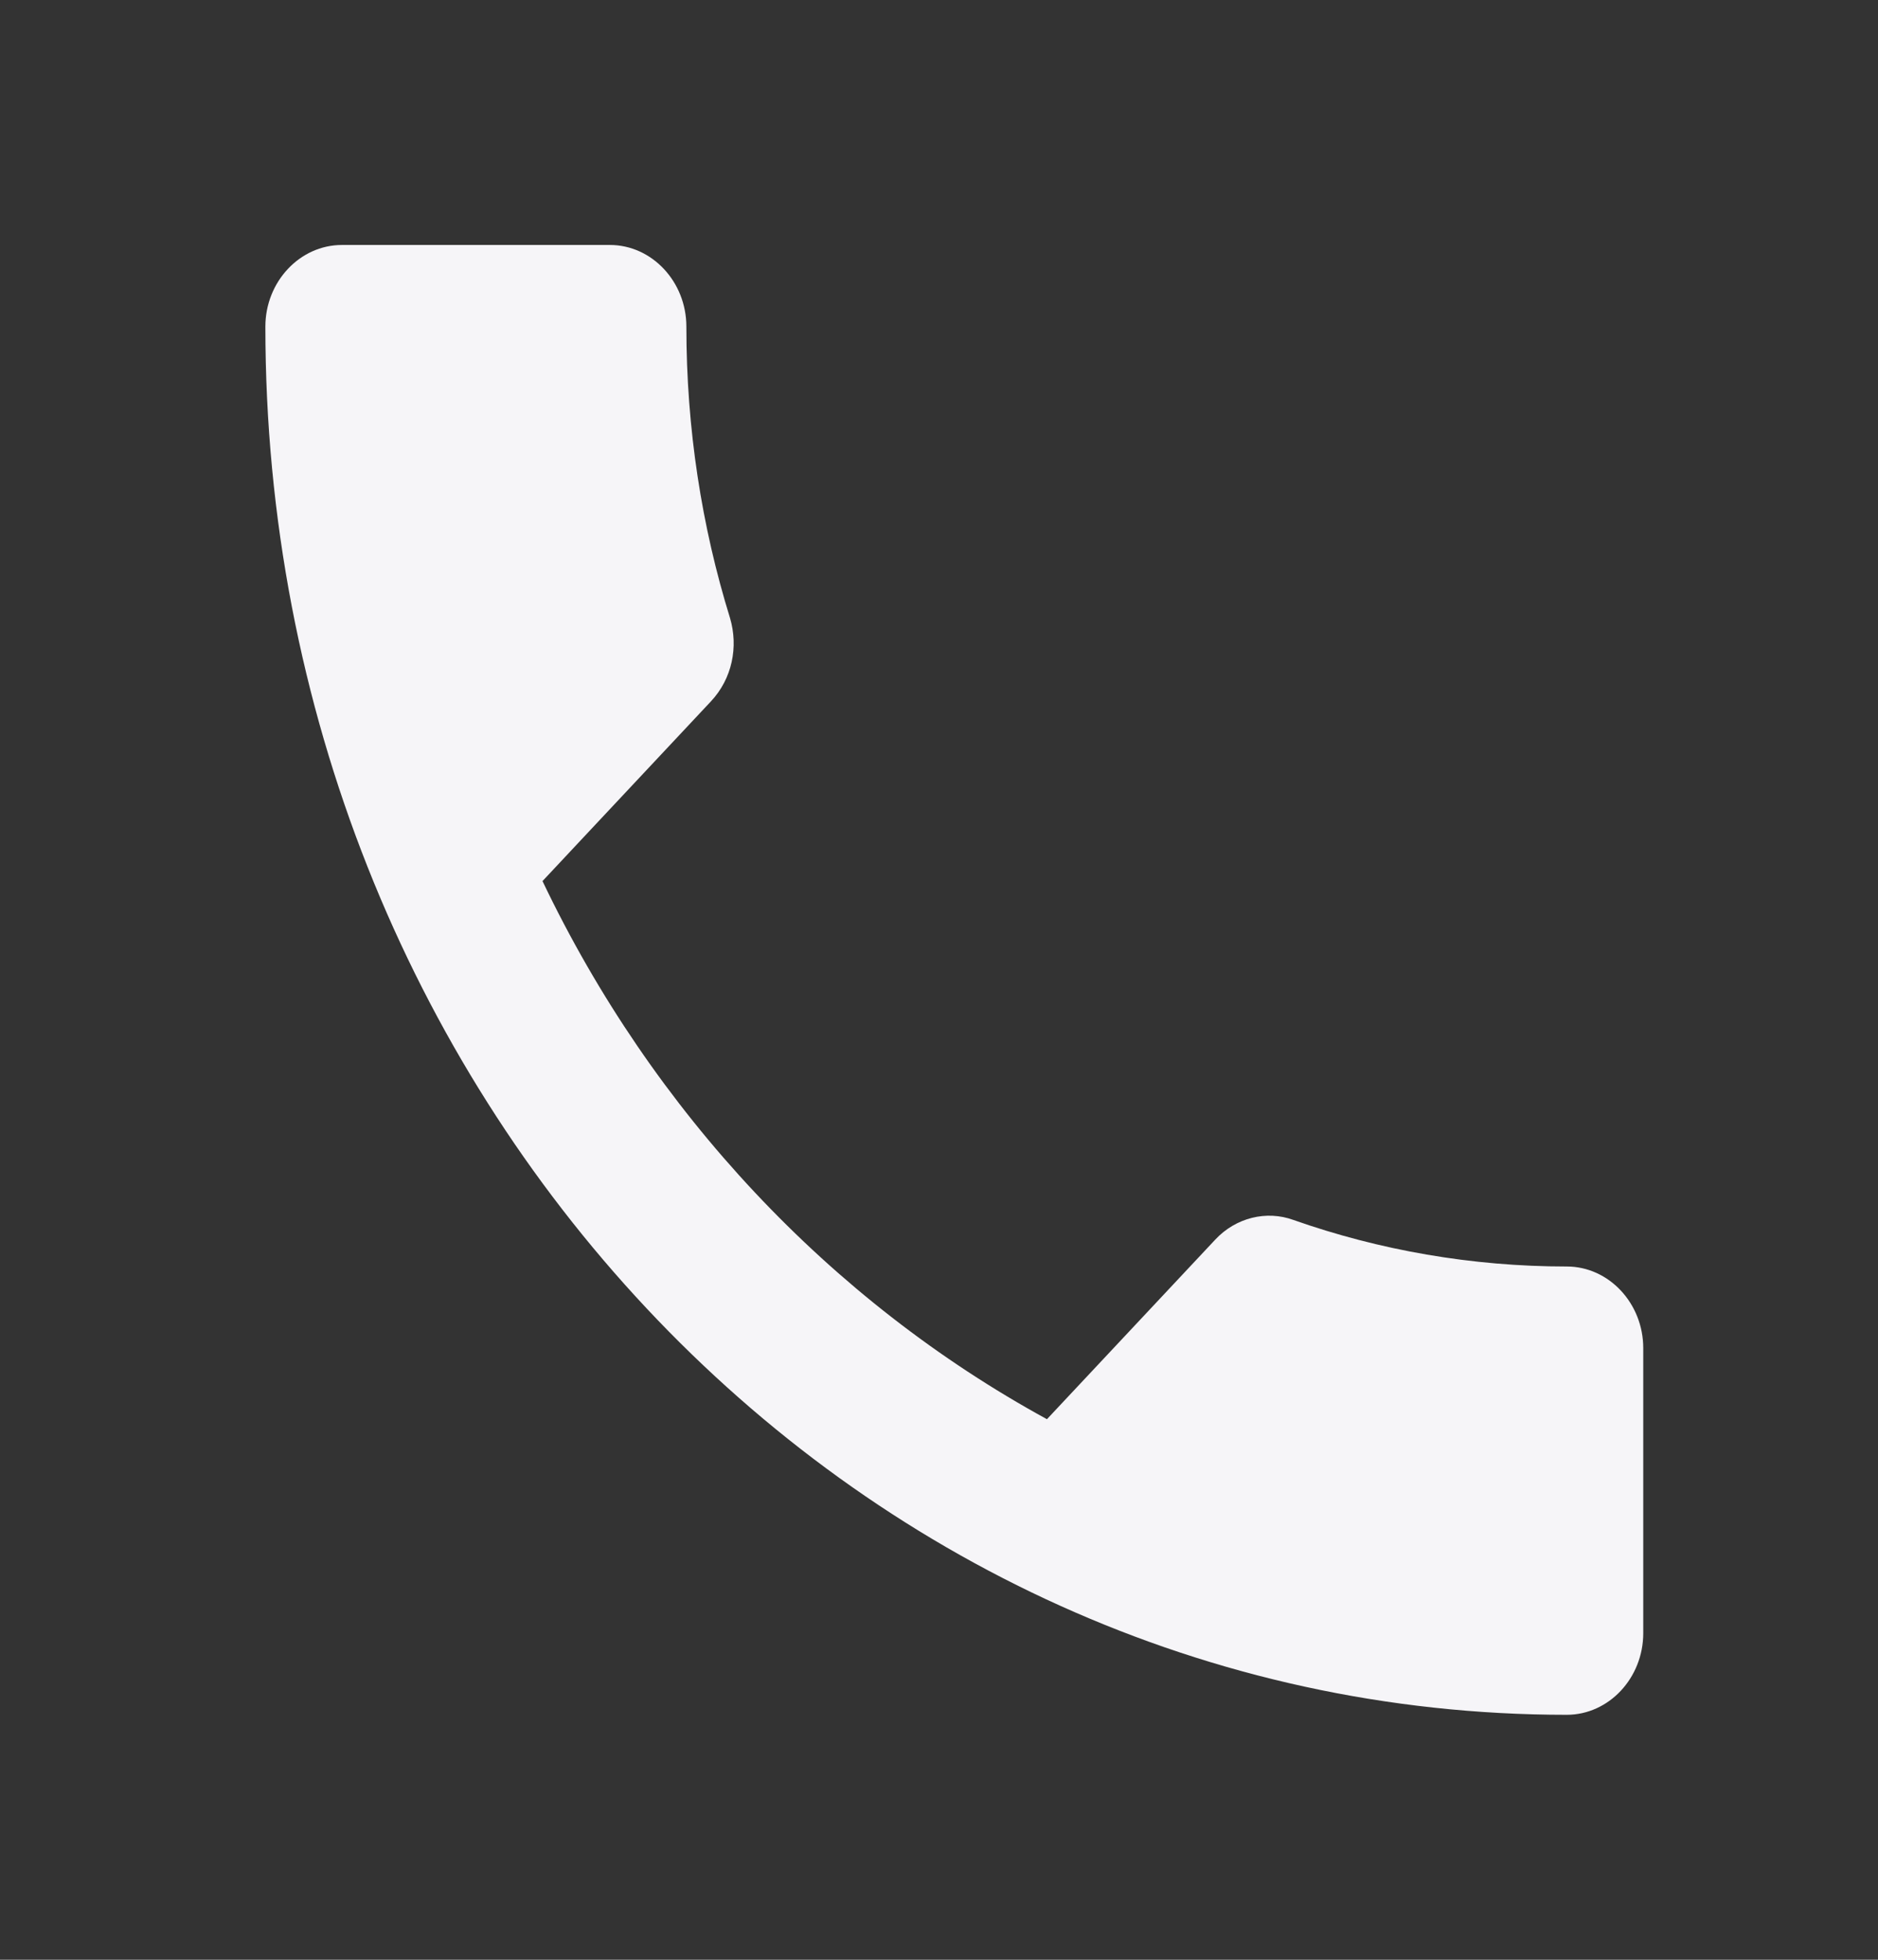 <svg width="23" height="24" viewBox="0 0 23 24" fill="none" xmlns="http://www.w3.org/2000/svg">
<rect x="0" y="0" width="23" height="24" fill="#333333" stroke="none"/>
<path fill-rule="evenodd" clip-rule="evenodd" d="M6.644 10.79C7.994 13.62 10.169 15.93 12.822 17.38L14.884 15.18C15.137 14.91 15.512 14.82 15.841 14.94C16.891 15.31 18.025 15.51 19.188 15.51C19.703 15.51 20.125 15.96 20.125 16.51V20C20.125 20.55 19.703 21 19.188 21C10.384 21 3.25 13.39 3.25 4C3.25 3.45 3.672 3 4.188 3H7.469C7.984 3 8.406 3.45 8.406 4C8.406 5.25 8.594 6.45 8.941 7.57C9.044 7.92 8.969 8.31 8.706 8.59L6.644 10.79Z" fill="#F6F5F8"/>
</svg>
